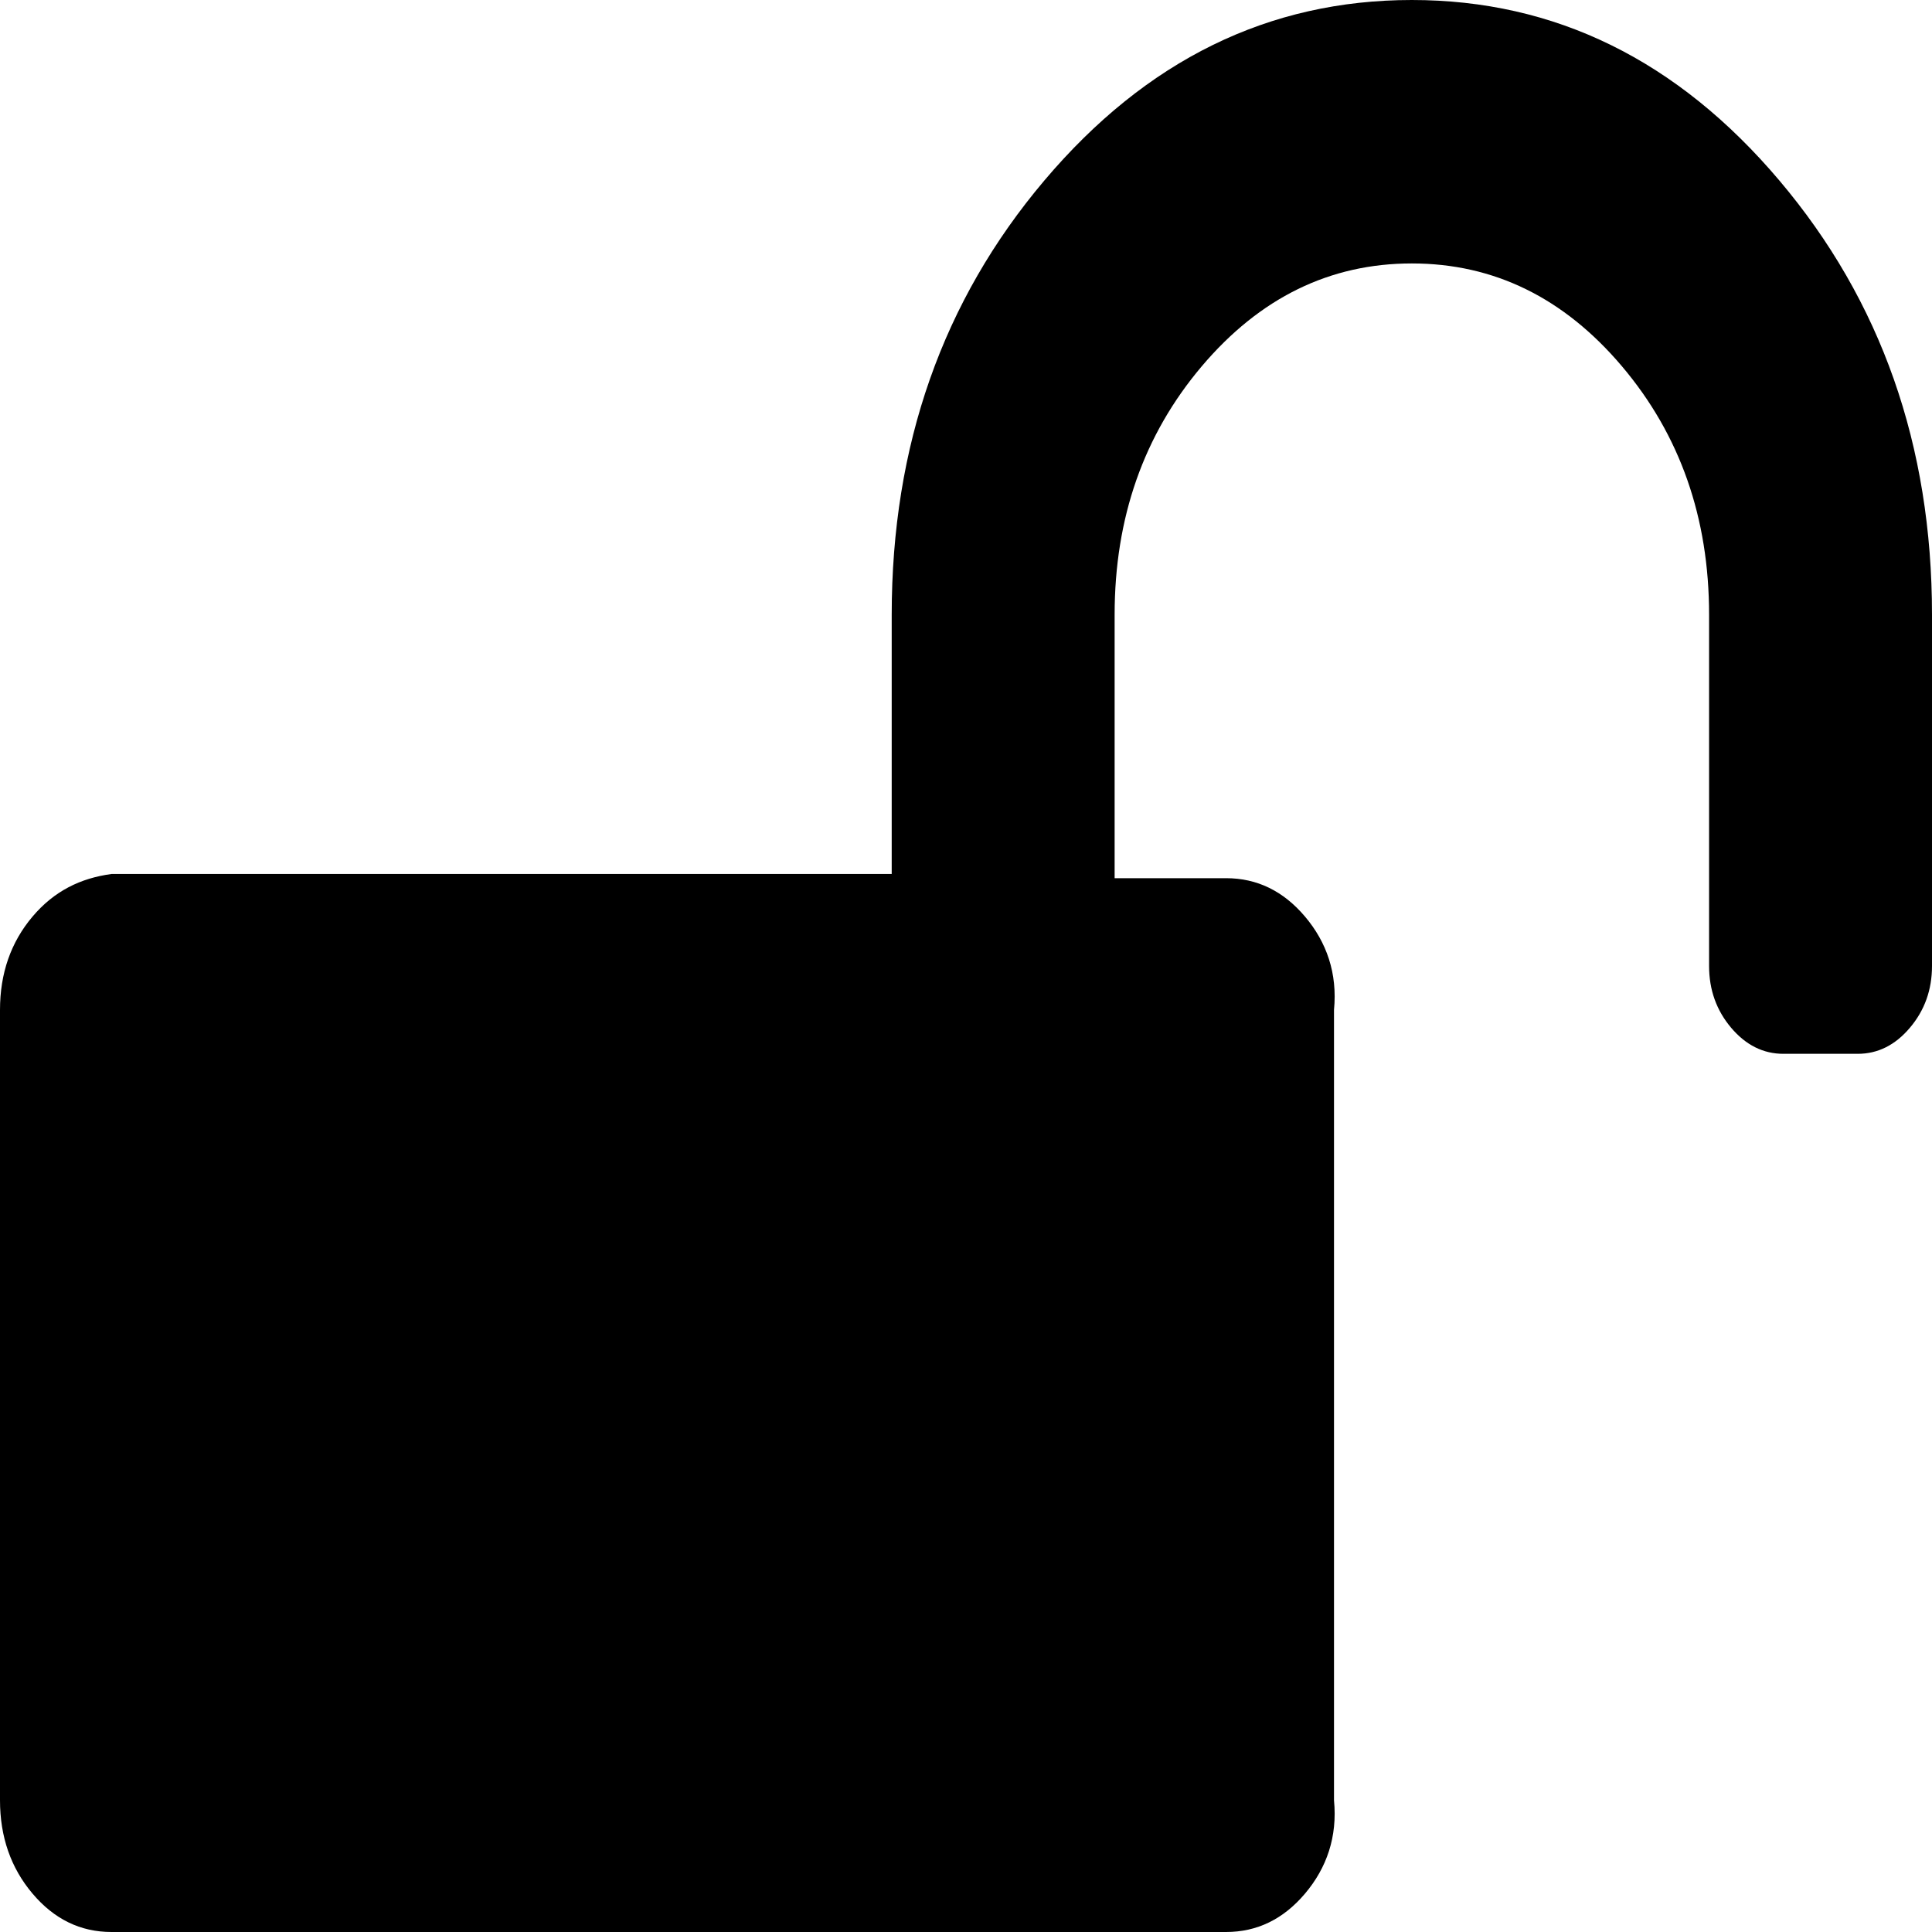 ﻿<?xml version="1.0" encoding="utf-8"?>
<svg version="1.1" xmlns:xlink="http://www.w3.org/1999/xlink" width="42px" height="42px" xmlns="http://www.w3.org/2000/svg">
  <g transform="matrix(1 0 0 1 -272 -341 )">
    <path d="M 38.681 3.923  C 40.894 6.538  42 9.685  42 13.364  L 42 21  C 42 21.517  41.84 21.964  41.52 22.342  C 41.201 22.72  40.822 22.909  40.385 22.909  L 38.769 22.909  C 38.332 22.909  37.953 22.72  37.633 22.342  C 37.314 21.964  37.154 21.517  37.154 21  L 37.154 13.364  C 37.154 11.256  36.523 9.456  35.261 7.964  C 33.999 6.473  32.476 5.727  30.692 5.727  C 28.909 5.727  27.386 6.473  26.124 7.964  C 24.862 9.456  24.231 11.256  24.231 13.364  L 24.231 19.091  L 26.654 19.091  C 27.327 19.091  27.899 19.369  28.37 19.926  C 28.841 20.483  29.077 21.159  29 21.955  L 29 39.136  C 29.077 39.932  28.841 40.608  28.37 41.165  C 27.899 41.722  27.327 42  26.654 42  L 2.423 42  C 1.75 42  1.178 41.722  0.707 41.165  C 0.236 40.608  0 39.932  0 39.136  L 0 21.955  C 0 21.159  0.236 20.483  0.707 19.926  C 1.178 19.369  1.75 19.091  2.423 19  L 19.385 19  L 19.385 13.364  C 19.385 9.685  20.491 6.538  22.704 3.923  C 24.916 1.308  27.579 0  30.692 0  C 33.805 0  36.468 1.308  38.681 3.923  Z " fill-rule="nonzero" fill="#000000" stroke="none" transform="matrix(1 0 0 1 272 341 )" />
  </g>
</svg>